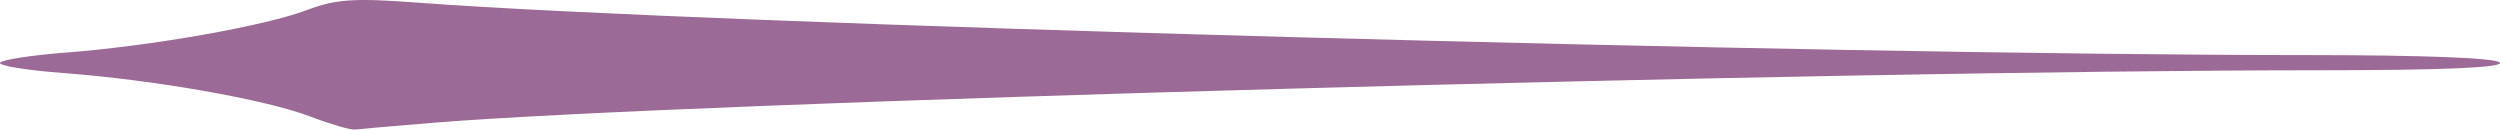<?xml version="1.0" encoding="UTF-8" standalone="no"?>
<svg xmlns:dc="http://purl.org/dc/elements/1.1/" xmlns:cc="http://creativecommons.org/ns#" xmlns:rdf="http://www.w3.org/1999/02/22-rdf-syntax-ns#" xmlns:svg="http://www.w3.org/2000/svg" xmlns="http://www.w3.org/2000/svg" xmlns:sodipodi="http://sodipodi.sourceforge.net/DTD/sodipodi-0.dtd" xmlns:inkscape="http://www.inkscape.org/namespaces/inkscape" inkscape:version="1.0beta2 (2b71d25, 2019-12-03)" sodipodi:docname="barre-chic-r2.svg" viewBox="0 0 441.371 22.883" height="22.883" width="441.371" id="svg5457" version="1.1">
  <defs id="defs5461"/>
  <sodipodi:namedview inkscape:current-layer="g5465" inkscape:window-maximized="0" inkscape:window-y="26" inkscape:window-x="0" inkscape:cy="8.8666014" inkscape:cx="287.17618" inkscape:zoom="1.3967391" showgrid="false" id="namedview5459" inkscape:window-height="874" inkscape:window-width="1440" inkscape:pageshadow="2" inkscape:pageopacity="0" guidetolerance="10" gridtolerance="10" objecttolerance="10" borderopacity="1" inkscape:document-rotation="0" bordercolor="#666666" pagecolor="#ffffff"/>
  <g transform="translate(-11.734,-13.133)" id="g5465" inkscape:label="Image" inkscape:groupmode="layer">
    <path inkscape:connector-curvature="0" id="path6030" d="m 88.42,34.793 c 44.964,-3.66 245.947,-9.247 333.079,-9.258 21.267,-0.003 32.129,-0.463 31.588,-1.338 -0.513,-0.83 -13.241,-1.335 -33.745,-1.338 -86.874,-0.011 -282.892,-5.438 -333.434,-9.231 -11.67,-0.876 -14.813,-0.674 -20,1.285 -7.444,2.811 -27.464,6.342 -42.532,7.501 -6.075,0.467 -11.306,1.272 -11.626,1.789 -0.319,0.517 4.651,1.333 11.045,1.814 16.099,1.211 35.677,4.646 43.626,7.655 3.667,1.388 7.267,2.439 8,2.337 0.733,-0.102 7.033,-0.65 14,-1.217 z" style="fill:#9c6a96;fill-opacity:1;stroke-width:1.333"/>
  </g>
</svg>